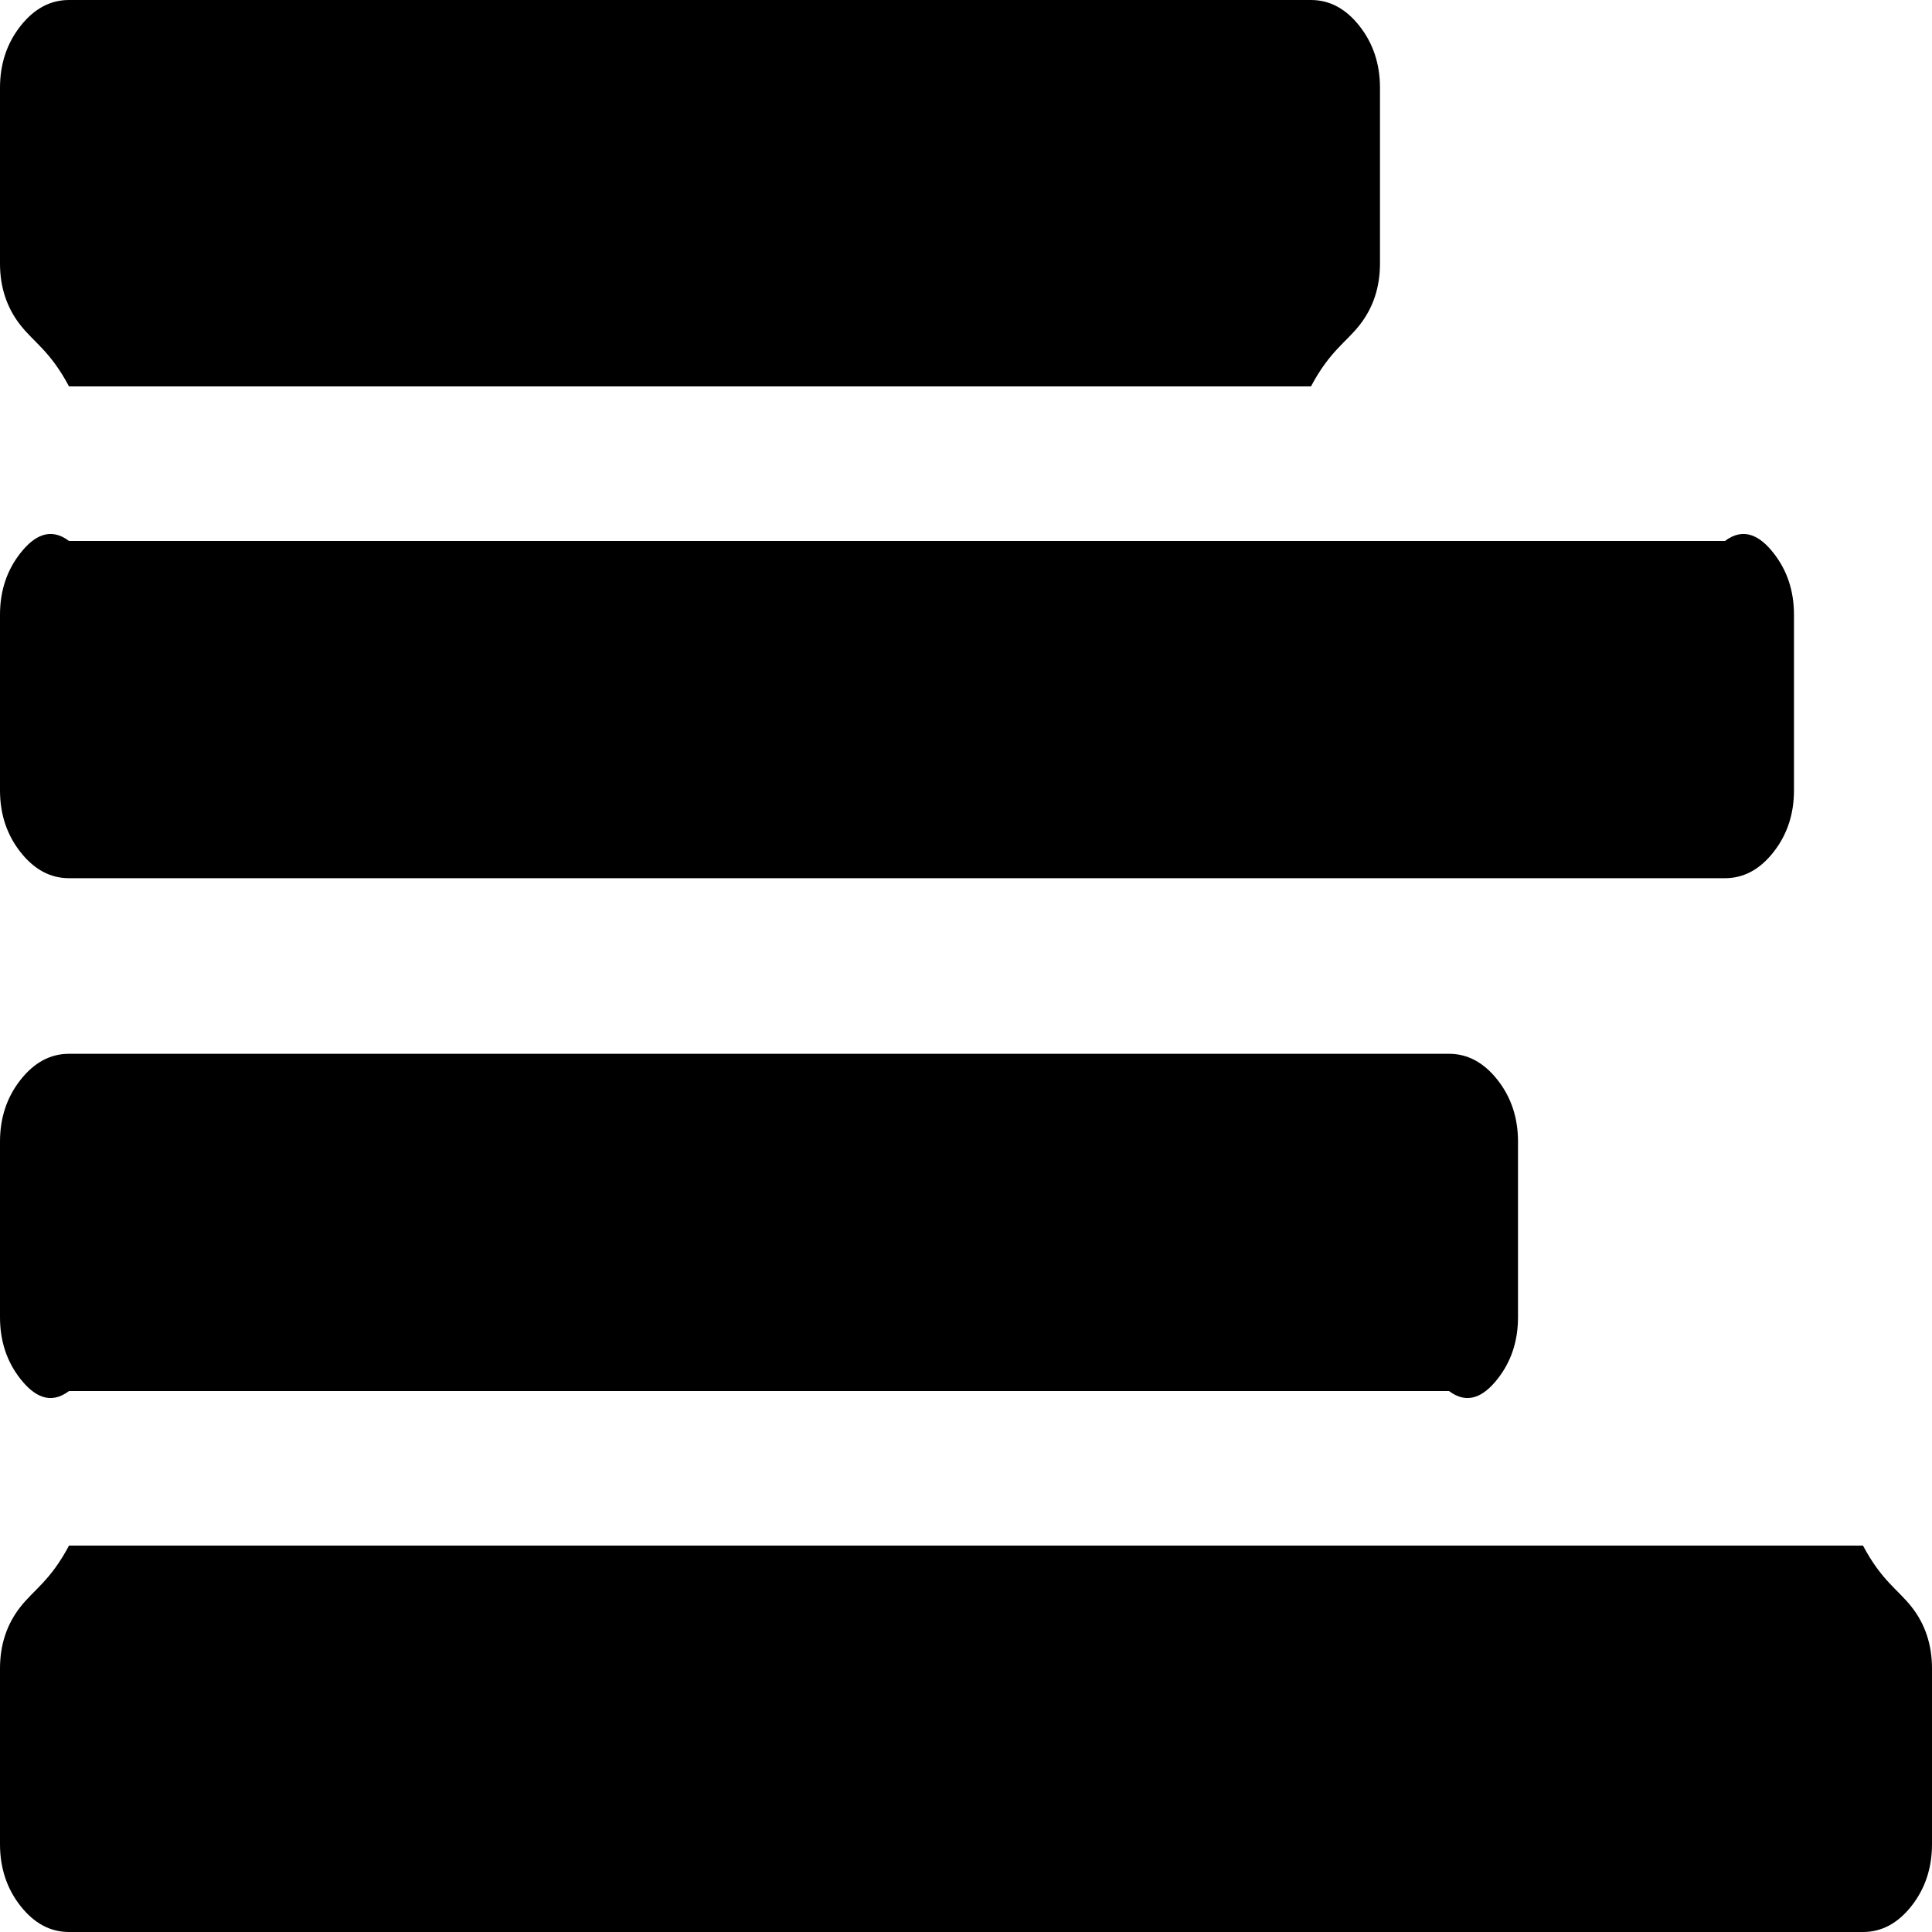 ﻿<?xml version="1.0" encoding="utf-8"?>
<svg version="1.1" xmlns:xlink="http://www.w3.org/1999/xlink" width="25px" height="25px" xmlns="http://www.w3.org/2000/svg">
  <g transform="matrix(1 0 0 1 -472 -561 )">
    <path d="M 24.735 20.792  C 24.912 21.017  25 21.283  25 21.591  L 25 23.864  C 25 24.171  24.912 24.438  24.735 24.663  C 24.558 24.888  24.349 25  24.107 25  L 0.893 25  C 0.651 25  0.442 24.888  0.265 24.663  C 0.088 24.438  0 24.171  0 23.864  L 0 21.591  C 0 21.283  0.088 21.017  0.265 20.792  C 0.442 20.567  0.651 20.455  0.893 20  L 24.107 20  C 24.349 20.455  24.558 20.567  24.735 20.792  Z M 19.378 13.974  C 19.555 14.199  19.643 14.465  19.643 14.773  L 19.643 17.045  C 19.643 17.353  19.555 17.62  19.378 17.844  C 19.201 18.069  18.992 18.182  18.75 18  L 0.893 18  C 0.651 18.182  0.442 18.069  0.265 17.844  C 0.088 17.62  0 17.353  0 17.045  L 0 14.773  C 0 14.465  0.088 14.199  0.265 13.974  C 0.442 13.749  0.651 13.636  0.893 13.636  L 18.75 13.636  C 18.992 13.636  19.201 13.749  19.378 13.974  Z M 22.949 7.156  C 23.126 7.38  23.214 7.647  23.214 7.955  L 23.214 10.227  C 23.214 10.535  23.126 10.801  22.949 11.026  C 22.773 11.251  22.563 11.364  22.321 11.364  L 0.893 11.364  C 0.651 11.364  0.442 11.251  0.265 11.026  C 0.088 10.801  0 10.535  0 10.227  L 0 7.955  C 0 7.647  0.088 7.38  0.265 7.156  C 0.442 6.931  0.651 6.818  0.893 7  L 22.321 7  C 22.563 6.818  22.773 6.931  22.949 7.156  Z M 17.592 0.337  C 17.769 0.562  17.857 0.829  17.857 1.136  L 17.857 3.409  C 17.857 3.717  17.769 3.983  17.592 4.208  C 17.415 4.433  17.206 4.545  16.964 5  L 0.893 5  C 0.651 4.545  0.442 4.433  0.265 4.208  C 0.088 3.983  0 3.717  0 3.409  L 0 1.136  C 0 0.829  0.088 0.562  0.265 0.337  C 0.442 0.112  0.651 0  0.893 0  L 16.964 0  C 17.206 0  17.415 0.112  17.592 0.337  Z " fill-rule="nonzero" fill="#000000" stroke="none" transform="matrix(1 0 0 1 472 561 )" />
  </g>
</svg>